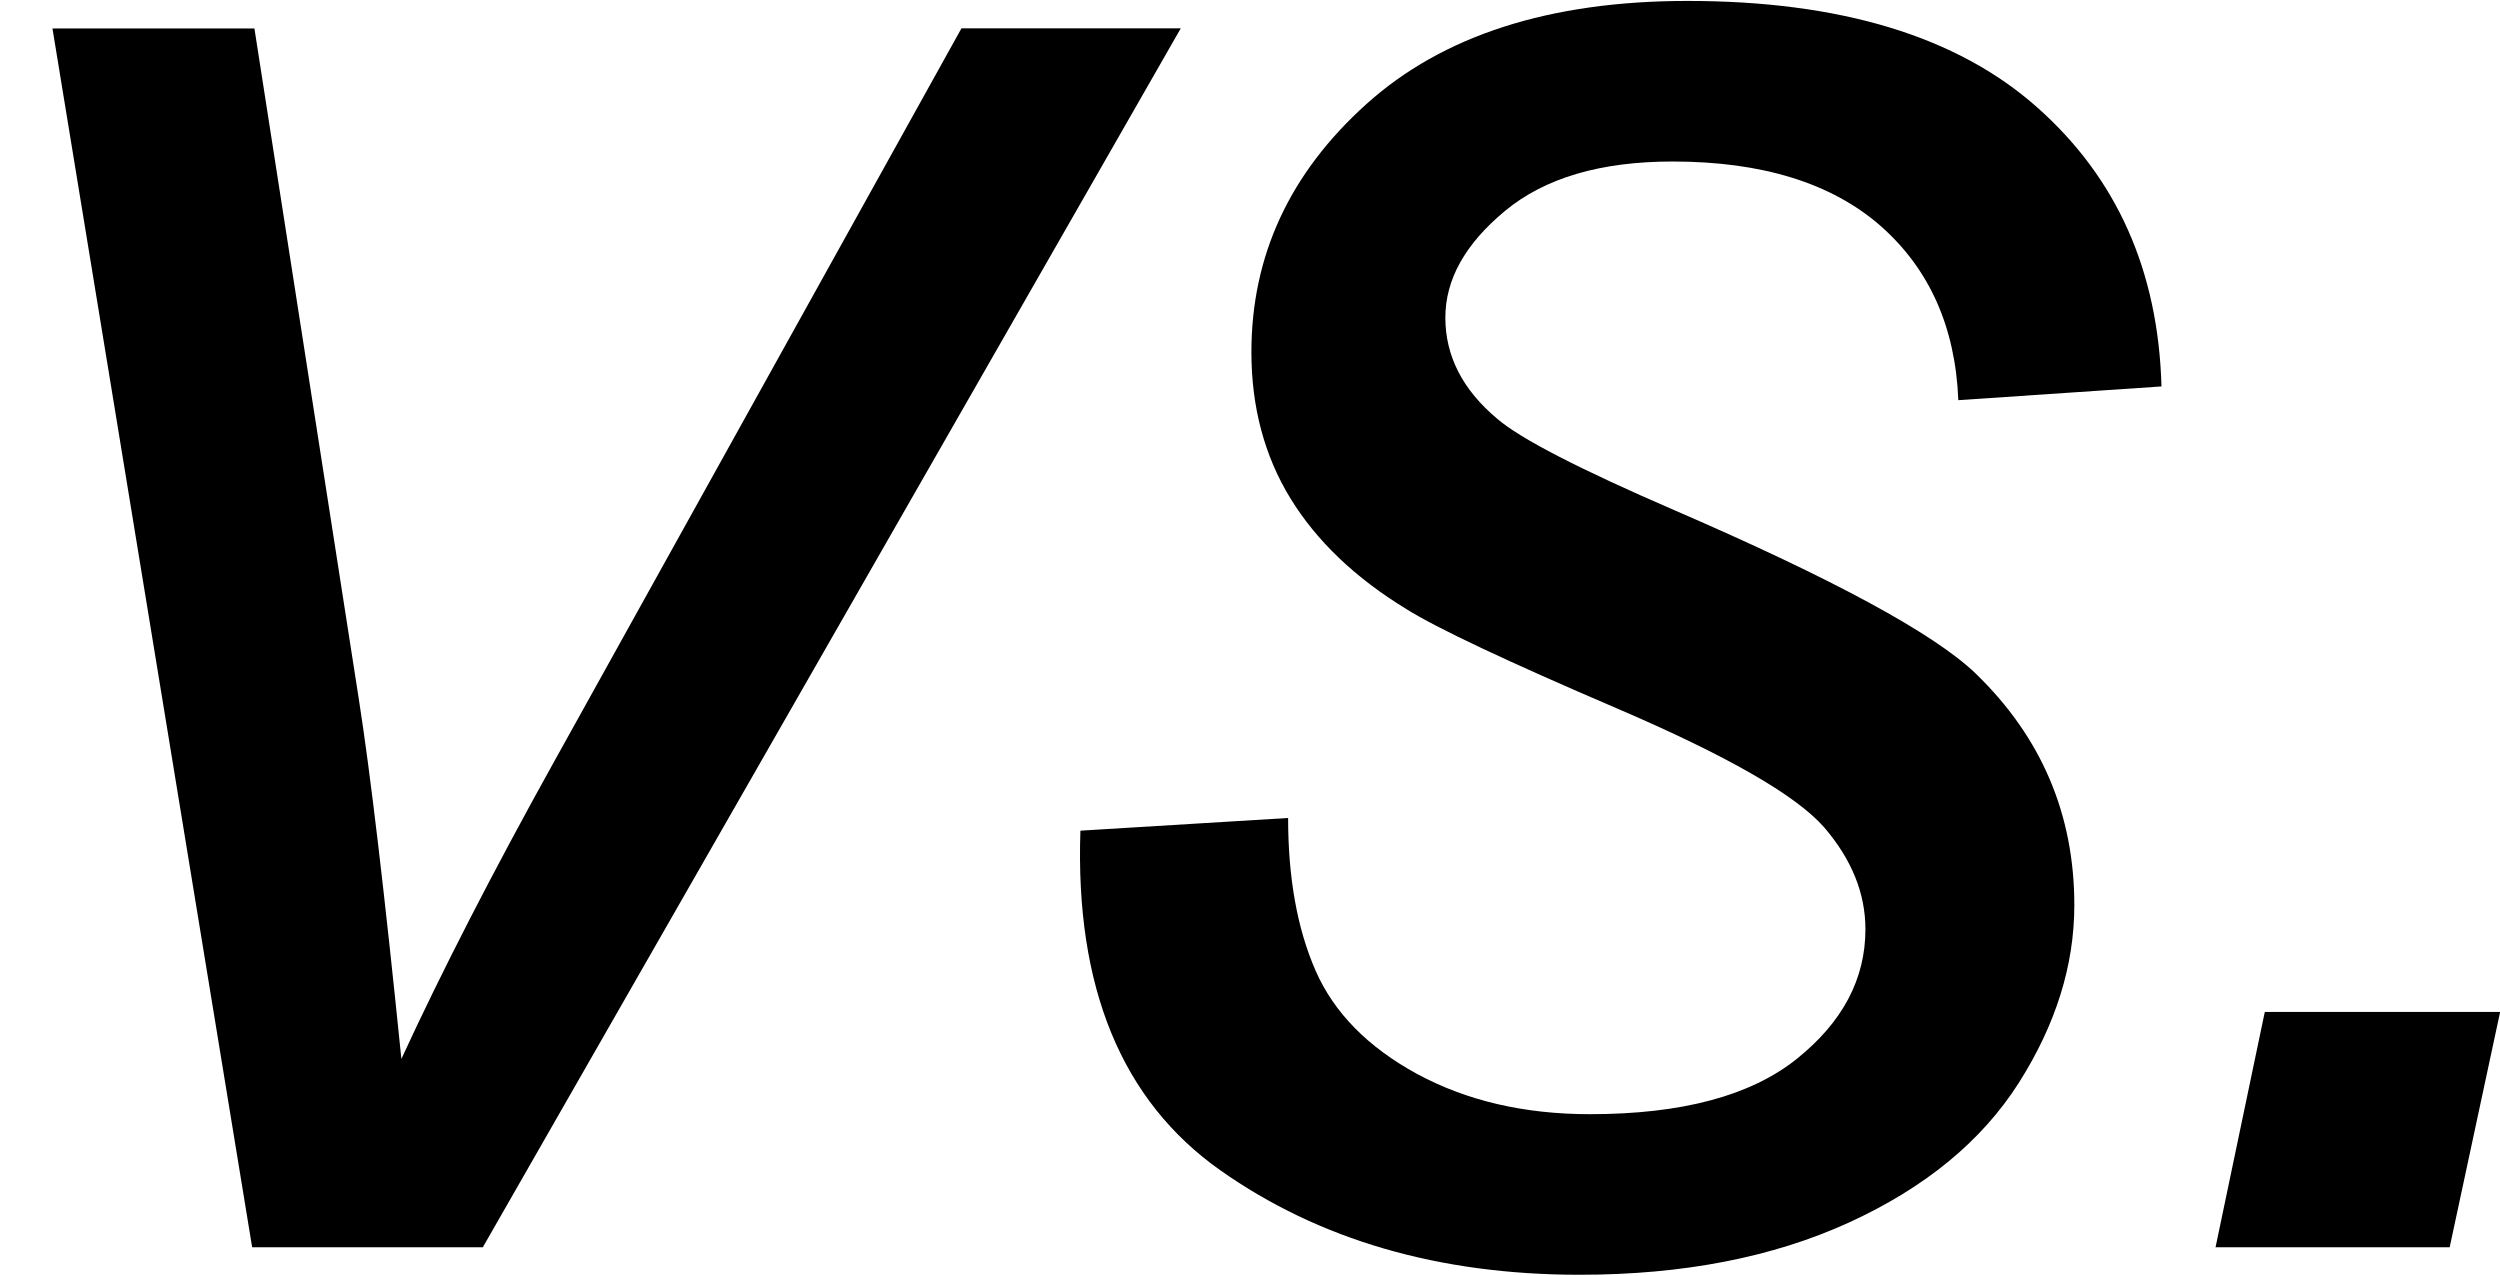 <?xml version="1.0" encoding="utf-8"?>
<!-- Generator: Adobe Illustrator 16.0.4, SVG Export Plug-In . SVG Version: 6.00 Build 0)  -->
<!DOCTYPE svg PUBLIC "-//W3C//DTD SVG 1.1//EN" "http://www.w3.org/Graphics/SVG/1.1/DTD/svg11.dtd">
<svg version="1.1" id="Layer_1" xmlns="http://www.w3.org/2000/svg" xmlns:xlink="http://www.w3.org/1999/xlink" x="0px" y="0px"
	 width="18.729px" height="9.557px" viewBox="0 0 18.729 9.557" enable-background="new 0 0 18.729 9.557" xml:space="preserve">
<g>
	<path d="M1.889,9.344L0.393,0.213h1.513l0.783,5.03c0.086,0.55,0.192,1.447,0.318,2.69c0.298-0.647,0.679-1.39,1.144-2.227
		l3.052-5.494h1.643L3.617,9.344H1.889z"/>
	<path d="M8.094,6.223L9.65,6.128c0,0.447,0.068,0.829,0.206,1.144c0.138,0.315,0.392,0.573,0.761,0.774
		c0.37,0.2,0.801,0.301,1.294,0.301c0.688,0,1.204-0.138,1.548-0.413s0.516-0.599,0.516-0.972c0-0.27-0.103-0.524-0.31-0.765
		c-0.212-0.241-0.729-0.537-1.552-0.89s-1.349-0.601-1.577-0.744c-0.385-0.235-0.674-0.512-0.869-0.83
		C9.473,3.416,9.375,3.05,9.375,2.638c0-0.722,0.287-1.341,0.86-1.857c0.572-0.516,1.375-0.774,2.407-0.774
		c1.146,0,2.019,0.265,2.617,0.795c0.6,0.53,0.91,1.228,0.934,2.093l-1.522,0.103c-0.022-0.55-0.218-0.985-0.584-1.307
		C13.72,1.371,13.201,1.21,12.53,1.21c-0.539,0-0.957,0.123-1.255,0.37s-0.447,0.513-0.447,0.8s0.129,0.539,0.387,0.756
		c0.172,0.149,0.616,0.378,1.333,0.688C13.74,4.34,14.49,4.747,14.8,5.045c0.493,0.476,0.74,1.055,0.74,1.736
		c0,0.453-0.14,0.897-0.417,1.333c-0.278,0.436-0.702,0.784-1.272,1.045C13.279,9.42,12.607,9.55,11.834,9.55
		c-1.055,0-1.951-0.261-2.691-0.782C8.403,8.246,8.054,7.397,8.094,6.223z"/>
	<path d="M16.598,9.344l0.369-1.763h1.763l-0.378,1.763H16.598z"/>
</g>
</svg>
